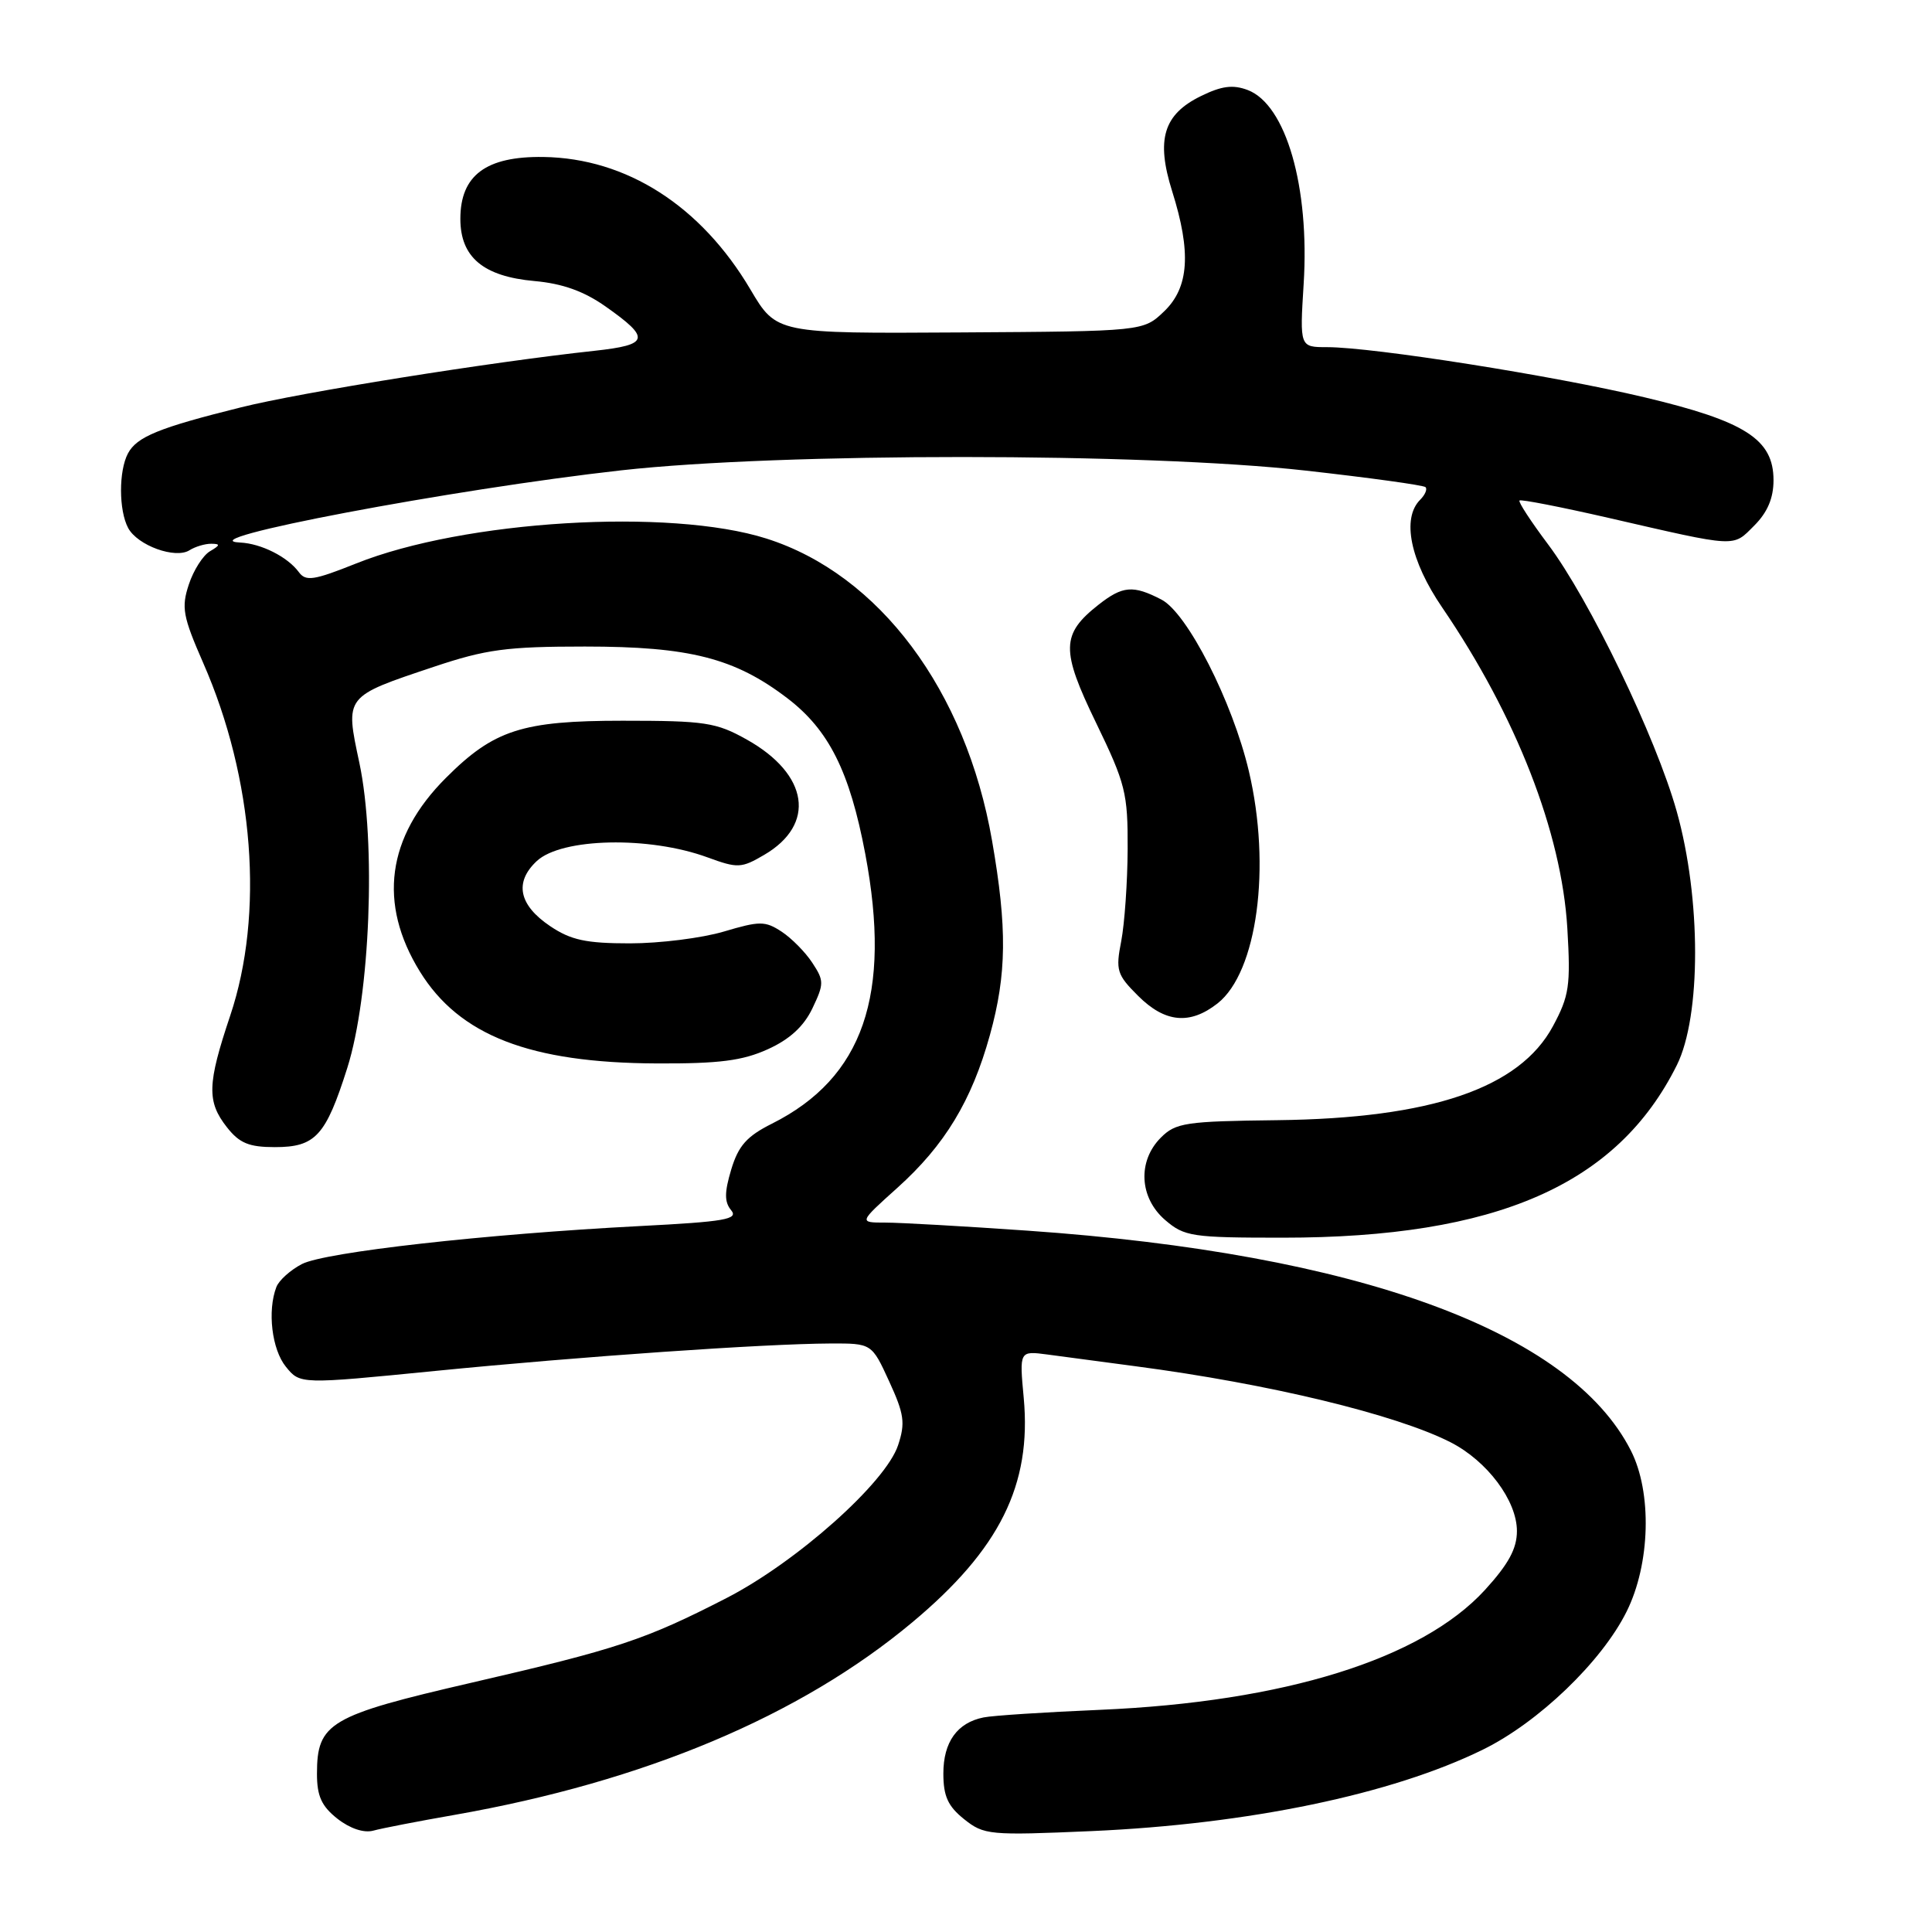 <?xml version="1.0" encoding="UTF-8" standalone="no"?>
<!DOCTYPE svg PUBLIC "-//W3C//DTD SVG 1.1//EN" "http://www.w3.org/Graphics/SVG/1.1/DTD/svg11.dtd" >
<svg xmlns="http://www.w3.org/2000/svg" xmlns:xlink="http://www.w3.org/1999/xlink" version="1.1" viewBox="0 0 256 256">
 <g >
 <path fill="currentColor"
d=" M 60.24 240.48 C 85.40 236.06 106.04 227.37 120.88 214.97 C 132.47 205.29 136.71 196.75 135.65 185.24 C 135.07 178.99 135.07 178.99 138.79 179.48 C 140.83 179.76 146.10 180.46 150.50 181.04 C 168.20 183.37 184.94 187.42 192.19 191.10 C 197.06 193.58 201.00 198.84 201.00 202.87 C 201.00 205.21 199.88 207.26 196.75 210.69 C 188.36 219.84 170.16 225.51 145.80 226.56 C 138.48 226.87 131.52 227.32 130.32 227.57 C 126.83 228.27 125.00 230.83 125.00 235.00 C 125.00 238.01 125.61 239.34 127.75 241.05 C 130.38 243.15 131.10 243.22 144.63 242.63 C 165.44 241.71 184.44 237.76 196.50 231.83 C 203.86 228.22 212.24 220.17 215.53 213.55 C 218.68 207.24 218.93 197.75 216.09 192.19 C 208.03 176.37 179.88 166.11 136.17 163.07 C 127.74 162.48 119.25 162.00 117.31 162.00 C 113.78 162.00 113.78 162.00 118.92 157.38 C 125.18 151.75 128.76 145.85 131.17 137.14 C 133.40 129.08 133.47 122.98 131.45 111.38 C 127.99 91.47 116.50 76.10 101.55 71.36 C 88.72 67.29 61.47 68.95 47.20 74.66 C 41.56 76.91 40.52 77.07 39.59 75.80 C 38.10 73.78 34.60 72.02 31.82 71.89 C 24.48 71.54 59.95 64.82 82.33 62.32 C 103.51 59.96 151.63 59.97 172.95 62.35 C 181.45 63.30 188.62 64.29 188.89 64.55 C 189.15 64.82 188.83 65.57 188.18 66.22 C 185.71 68.69 186.86 74.29 191.10 80.50 C 200.90 94.87 206.92 110.29 207.68 123.00 C 208.13 130.63 207.93 131.96 205.77 135.98 C 201.34 144.20 189.65 148.19 169.23 148.43 C 157.11 148.57 155.78 148.77 153.82 150.74 C 150.71 153.85 150.96 158.71 154.39 161.66 C 156.94 163.85 157.93 164.00 169.97 164.00 C 198.30 164.00 214.30 156.99 222.19 141.14 C 225.42 134.64 225.42 119.05 222.17 107.50 C 219.42 97.70 210.60 79.40 205.09 72.08 C 202.85 69.09 201.16 66.51 201.34 66.32 C 201.52 66.14 206.81 67.17 213.09 68.61 C 230.36 72.58 229.55 72.54 232.44 69.65 C 234.20 67.89 235.00 66.01 235.00 63.63 C 235.00 58.21 231.27 55.82 217.88 52.64 C 205.86 49.78 181.99 46.01 175.86 46.00 C 172.22 46.00 172.22 46.00 172.74 37.64 C 173.55 24.76 170.40 13.86 165.33 11.93 C 163.37 11.19 161.88 11.38 159.13 12.73 C 154.16 15.16 153.16 18.48 155.31 25.32 C 157.87 33.43 157.56 38.09 154.25 41.26 C 151.49 43.90 151.49 43.90 127.19 44.05 C 102.89 44.20 102.89 44.20 99.43 38.35 C 92.88 27.27 83.01 20.96 72.00 20.80 C 64.40 20.69 61.00 23.23 61.00 29.00 C 61.00 34.08 64.04 36.63 70.82 37.24 C 74.53 37.57 77.38 38.59 80.24 40.61 C 86.25 44.84 86.04 45.69 78.80 46.48 C 64.98 47.97 39.85 51.99 31.91 53.98 C 21.05 56.68 18.14 57.87 16.96 60.07 C 15.72 62.39 15.73 67.62 16.98 69.96 C 18.22 72.28 23.24 74.10 25.11 72.91 C 25.87 72.43 27.18 72.04 28.00 72.05 C 29.22 72.06 29.18 72.25 27.83 73.04 C 26.90 73.58 25.64 75.56 25.02 77.45 C 24.01 80.50 24.23 81.68 26.92 87.83 C 33.65 103.16 35.03 121.11 30.50 134.59 C 27.46 143.65 27.39 145.96 30.07 149.37 C 31.73 151.48 32.99 152.00 36.42 152.00 C 41.80 152.00 43.16 150.52 46.02 141.50 C 49.05 131.93 49.85 111.62 47.62 101.09 C 45.72 92.18 45.61 92.33 57.50 88.35 C 64.40 86.04 67.15 85.67 77.50 85.67 C 91.37 85.67 97.35 87.19 104.33 92.52 C 109.83 96.72 112.59 102.23 114.65 113.13 C 118.18 131.83 114.38 142.82 102.29 148.89 C 98.95 150.56 97.84 151.82 96.89 154.97 C 95.98 158.01 95.98 159.27 96.88 160.36 C 97.88 161.56 96.08 161.88 84.78 162.46 C 64.31 163.52 43.08 165.91 40.01 167.49 C 38.49 168.28 36.96 169.65 36.62 170.54 C 35.41 173.69 36.02 178.81 37.88 181.10 C 39.77 183.43 39.77 183.43 57.63 181.66 C 77.02 179.74 101.24 178.06 110.01 178.02 C 115.51 178.00 115.51 178.00 117.82 183.04 C 119.81 187.37 119.98 188.55 119.00 191.50 C 117.36 196.47 105.55 206.98 96.25 211.76 C 85.47 217.29 81.87 218.49 62.51 222.96 C 43.64 227.32 42.00 228.28 42.00 235.04 C 42.00 238.00 42.61 239.33 44.71 240.99 C 46.37 242.29 48.22 242.91 49.46 242.57 C 50.58 242.26 55.43 241.32 60.24 240.48 Z  M 101.74 139.03 C 104.64 137.72 106.51 136.00 107.65 133.61 C 109.20 130.36 109.20 129.95 107.64 127.58 C 106.72 126.17 104.89 124.32 103.57 123.45 C 101.38 122.02 100.68 122.02 95.90 123.44 C 93.00 124.30 87.41 125.00 83.47 125.00 C 77.66 125.00 75.65 124.57 72.90 122.72 C 68.74 119.92 68.12 116.90 71.13 114.09 C 74.43 111.02 86.03 110.77 93.76 113.61 C 97.75 115.07 98.23 115.05 101.25 113.28 C 108.16 109.25 107.17 102.60 98.96 98.00 C 94.89 95.72 93.44 95.50 82.50 95.50 C 69.19 95.50 65.44 96.71 59.08 103.08 C 51.25 110.90 50.07 119.72 55.64 128.74 C 60.87 137.21 70.22 140.84 87.00 140.91 C 95.30 140.95 98.39 140.55 101.74 139.03 Z  M 161.34 132.95 C 166.59 128.81 168.47 114.86 165.48 102.18 C 163.31 92.97 157.32 81.22 153.90 79.45 C 150.14 77.50 148.76 77.62 145.56 80.13 C 140.60 84.04 140.55 86.12 145.24 95.79 C 149.14 103.84 149.45 105.10 149.42 112.50 C 149.40 116.90 149.01 122.39 148.57 124.70 C 147.81 128.57 147.99 129.15 150.80 131.95 C 154.37 135.52 157.67 135.83 161.34 132.95 Z "/>
</g>
</svg>